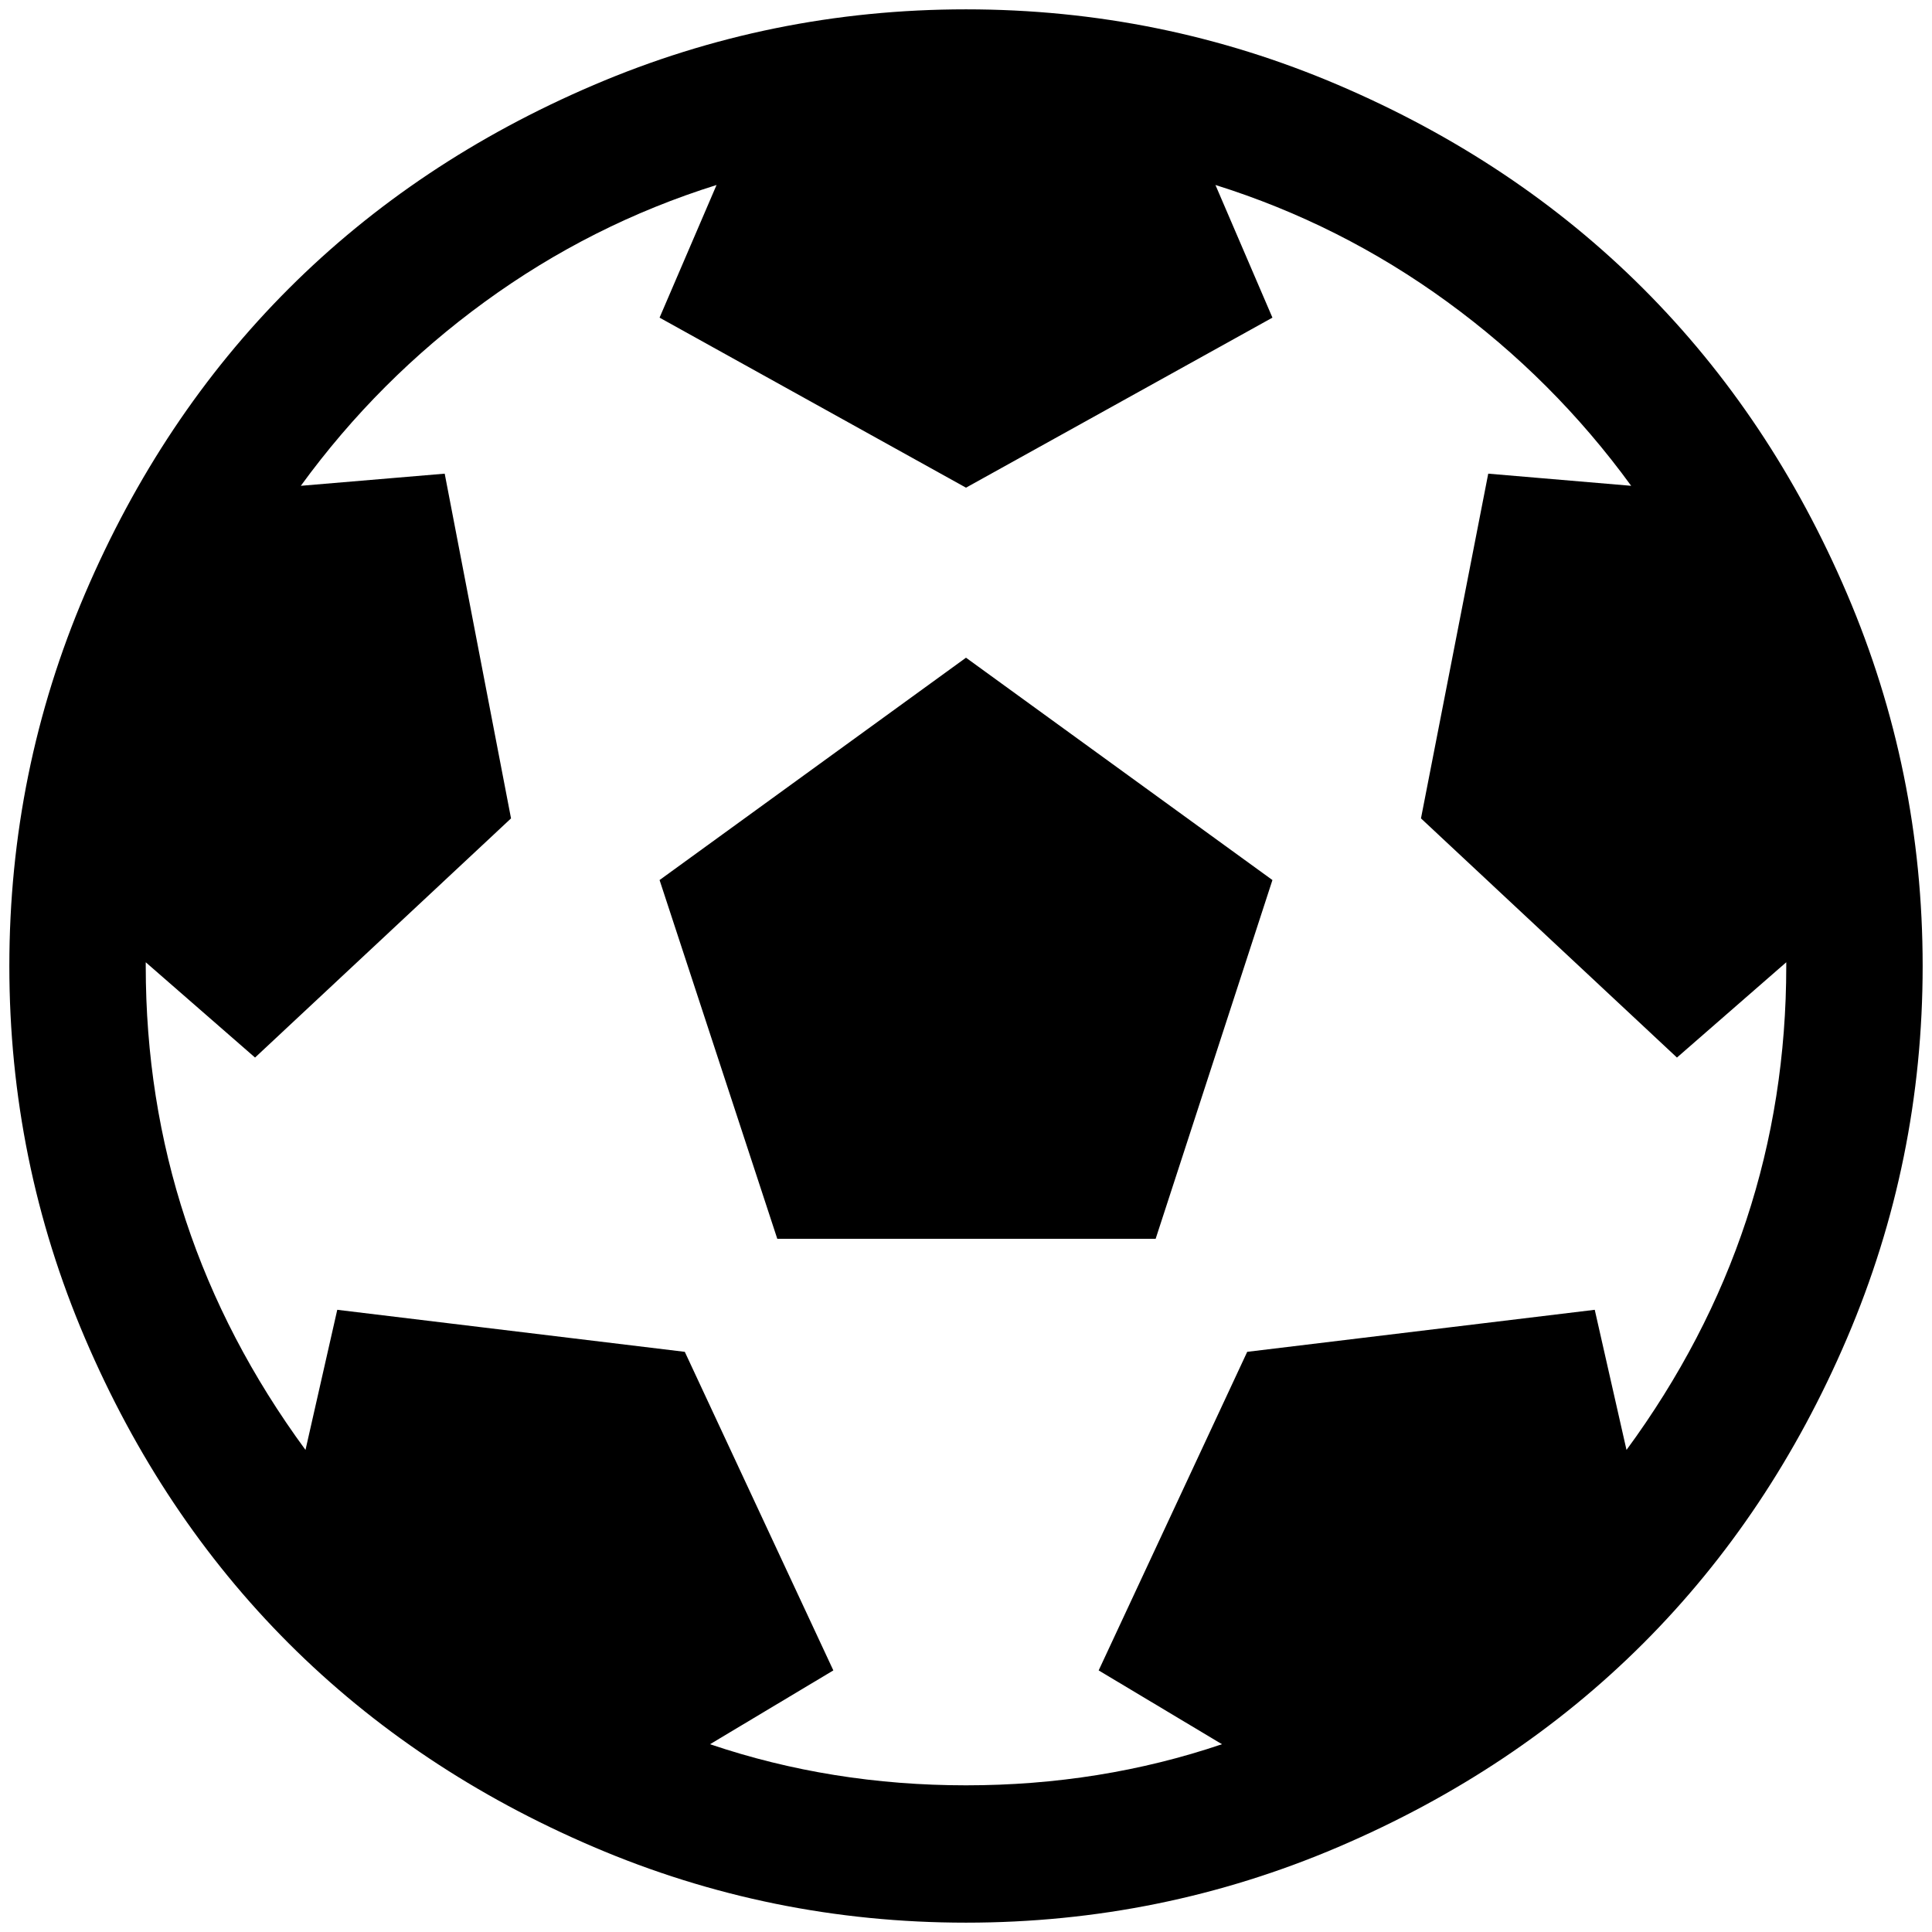 <?xml version="1.0" standalone="no"?>
<!DOCTYPE svg PUBLIC "-//W3C//DTD SVG 1.1//EN" "http://www.w3.org/Graphics/SVG/1.1/DTD/svg11.dtd" >
<svg xmlns="http://www.w3.org/2000/svg" xmlns:xlink="http://www.w3.org/1999/xlink" version="1.1" width="2048" height="2048" viewBox="-10 0 2068 2048">
   <path fill="currentColor"
d="M696 932l328 -238l328 238l-125 384h-405zM1024 0q209 0 398.5 81t326.5 218t218 326.5t81 398.5t-81 398.5t-218 326.5t-326.5 218t-398.5 81t-398.5 -81t-326.5 -218t-218 -326.5t-81 -398.5t81 -398.5t218 -326.5t326.5 -218t398.5 -81zM1731 1542q171 -233 171 -518
v-4l-117 102l-274 -256l72 -369l153 13q-83 -114 -197 -197t-248 -125l61 142l-328 182l-328 -182l61 -142q-134 42 -248 125t-197 197l154 -13l71 369l-274 256l-117 -102v4q0 285 171 518l34 -150l372 45l159 341l-132 79q130 44 274 44t274 -44l-132 -79l159 -341
l372 -45z" />
</svg>
